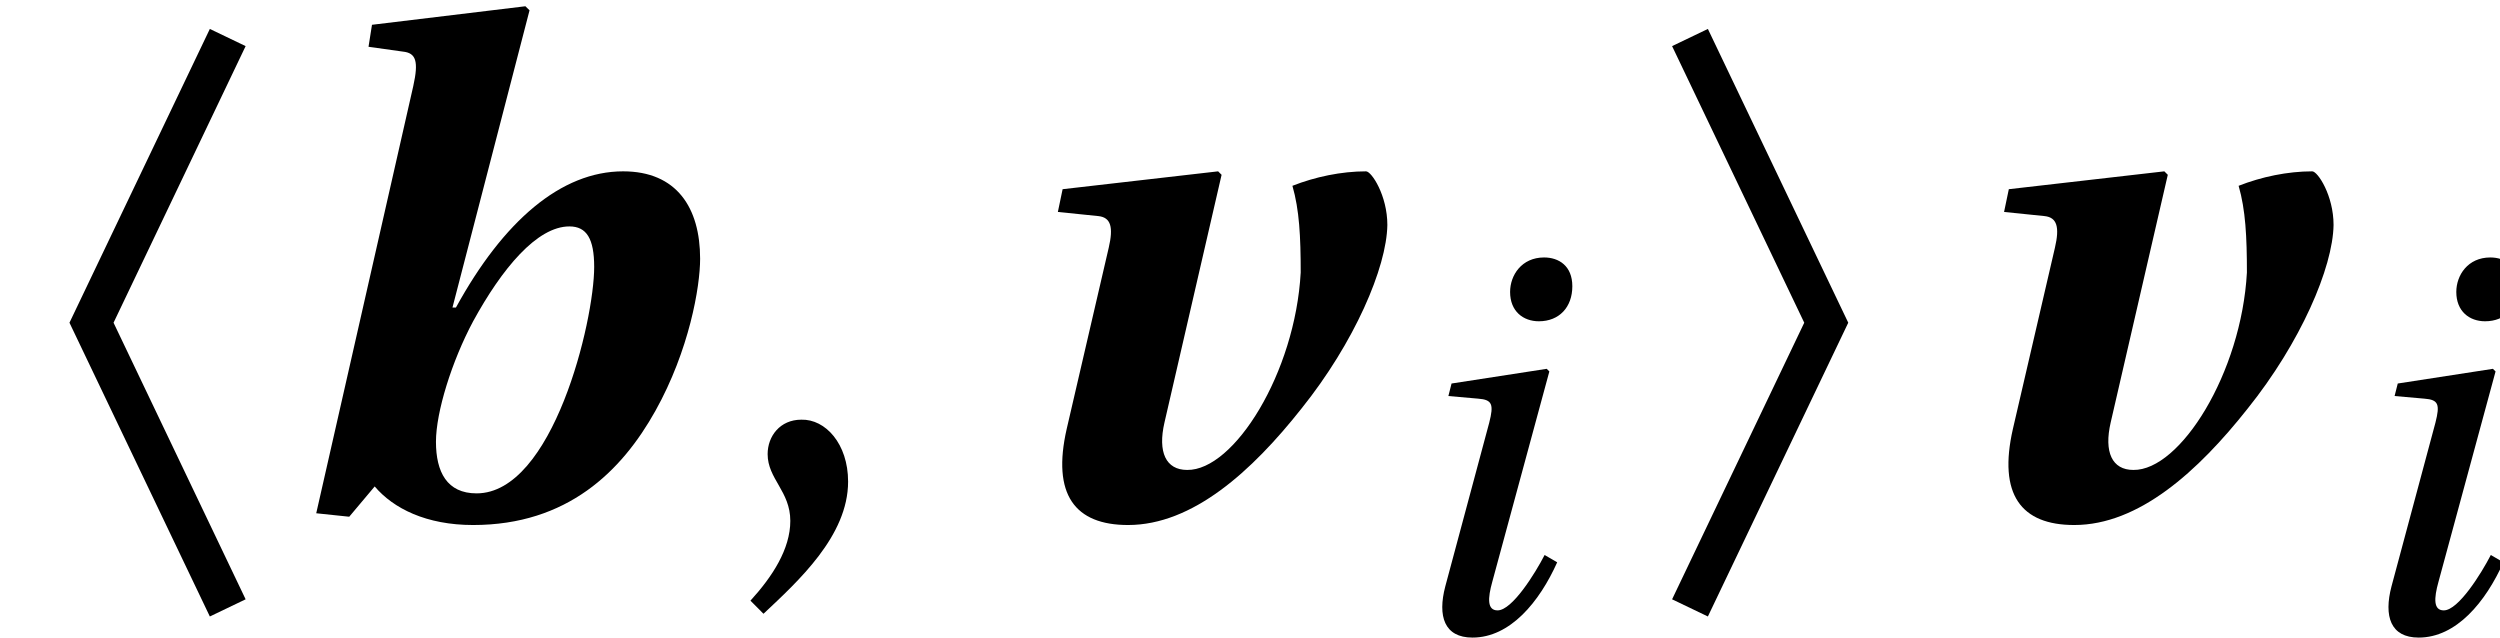 <?xml version='1.0' encoding='UTF-8'?>
<!-- This file was generated by dvisvgm 2.1.3 -->
<svg height='8.462pt' version='1.1' viewBox='154.631 -6.858 33.18 8.462' width='33.18pt' xmlns='http://www.w3.org/2000/svg' xmlns:xlink='http://www.w3.org/1999/xlink'>
<defs>
<path d='M3.26 -6.246L2.785 -6.474L0.922 -2.575L2.785 1.324L3.26 1.096L1.507 -2.575L3.26 -6.246Z' id='g6-104'/>
<path d='M2.055 -2.575L0.301 1.096L0.776 1.324L2.639 -2.575L0.776 -6.474L0.301 -6.246L2.055 -2.575Z' id='g6-105'/>
<path d='M0.916 -3.289L0.874 -3.123L1.27 -3.088C1.457 -3.074 1.478 -3.012 1.416 -2.769L0.833 -0.597C0.729 -0.201 0.819 0.083 1.194 0.083C1.693 0.083 2.082 -0.389 2.318 -0.916L2.151 -1.013C2.026 -0.77 1.721 -0.278 1.527 -0.278C1.388 -0.278 1.395 -0.437 1.457 -0.659L2.214 -3.449L2.179 -3.484L0.916 -3.289ZM2.144 -4.962C1.846 -4.962 1.693 -4.726 1.693 -4.504C1.693 -4.247 1.867 -4.115 2.075 -4.115C2.346 -4.115 2.519 -4.303 2.519 -4.58C2.519 -4.851 2.339 -4.962 2.144 -4.962Z' id='g13-105'/>
<path d='M3.99 -3.853C4.219 -3.853 4.319 -3.689 4.319 -3.315C4.319 -2.593 3.771 -0.31 2.758 -0.31C2.365 -0.31 2.219 -0.594 2.219 -0.995C2.219 -1.388 2.429 -2.064 2.712 -2.593C3.096 -3.296 3.561 -3.853 3.99 -3.853ZM3.461 -6.721L3.406 -6.775L1.37 -6.529L1.324 -6.237L1.781 -6.173C1.954 -6.155 1.991 -6.045 1.918 -5.716L0.63 -0.046L1.068 0L1.406 -0.402C1.653 -0.11 2.091 0.11 2.712 0.11C3.963 0.11 4.684 -0.603 5.132 -1.406S5.725 -3.05 5.725 -3.424C5.725 -4.1 5.415 -4.584 4.703 -4.584C3.881 -4.584 3.114 -3.926 2.484 -2.776H2.438L3.461 -6.721Z' id='g4-98'/>
<path d='M3.114 -4.538L3.068 -4.584L1.004 -4.347L0.941 -4.045L1.479 -3.99C1.644 -3.972 1.68 -3.844 1.616 -3.57L1.059 -1.169C0.858 -0.292 1.169 0.11 1.872 0.11C2.73 0.11 3.516 -0.603 4.173 -1.434C4.876 -2.31 5.305 -3.306 5.314 -3.872C5.314 -4.264 5.104 -4.584 5.031 -4.584C4.703 -4.584 4.356 -4.511 4.054 -4.392C4.146 -4.073 4.164 -3.716 4.164 -3.242C4.091 -1.908 3.278 -0.612 2.657 -0.621C2.374 -0.621 2.265 -0.858 2.356 -1.251L3.114 -4.538Z' id='g4-118'/>
<path d='M0.639 1.288C1.096 0.858 1.762 0.256 1.762 -0.466C1.762 -0.968 1.461 -1.297 1.141 -1.288C0.858 -1.288 0.694 -1.068 0.694 -0.831C0.694 -0.502 0.995 -0.338 0.995 0.055C0.995 0.429 0.758 0.794 0.466 1.114L0.639 1.288Z' id='g8-44'/>
<use id='g17-44' xlink:href='#g8-44'/>
</defs>
<g id='page1'>
<use x='154.631' xlink:href='#g6-104' y='0'/>
<use x='158.198' xlink:href='#g4-98' y='0'/>
<use x='164.125' xlink:href='#g17-44' y='0'/>
<use x='167.73' xlink:href='#g4-118' y='0'/>
<use x='172.98' xlink:href='#g13-105' y='1.521'/>
<use x='176.522' xlink:href='#g6-105' y='0'/>
<use x='180.288' xlink:href='#g4-118' y='0'/>
<use x='185.538' xlink:href='#g13-105' y='1.521'/>
</g>
</svg>
